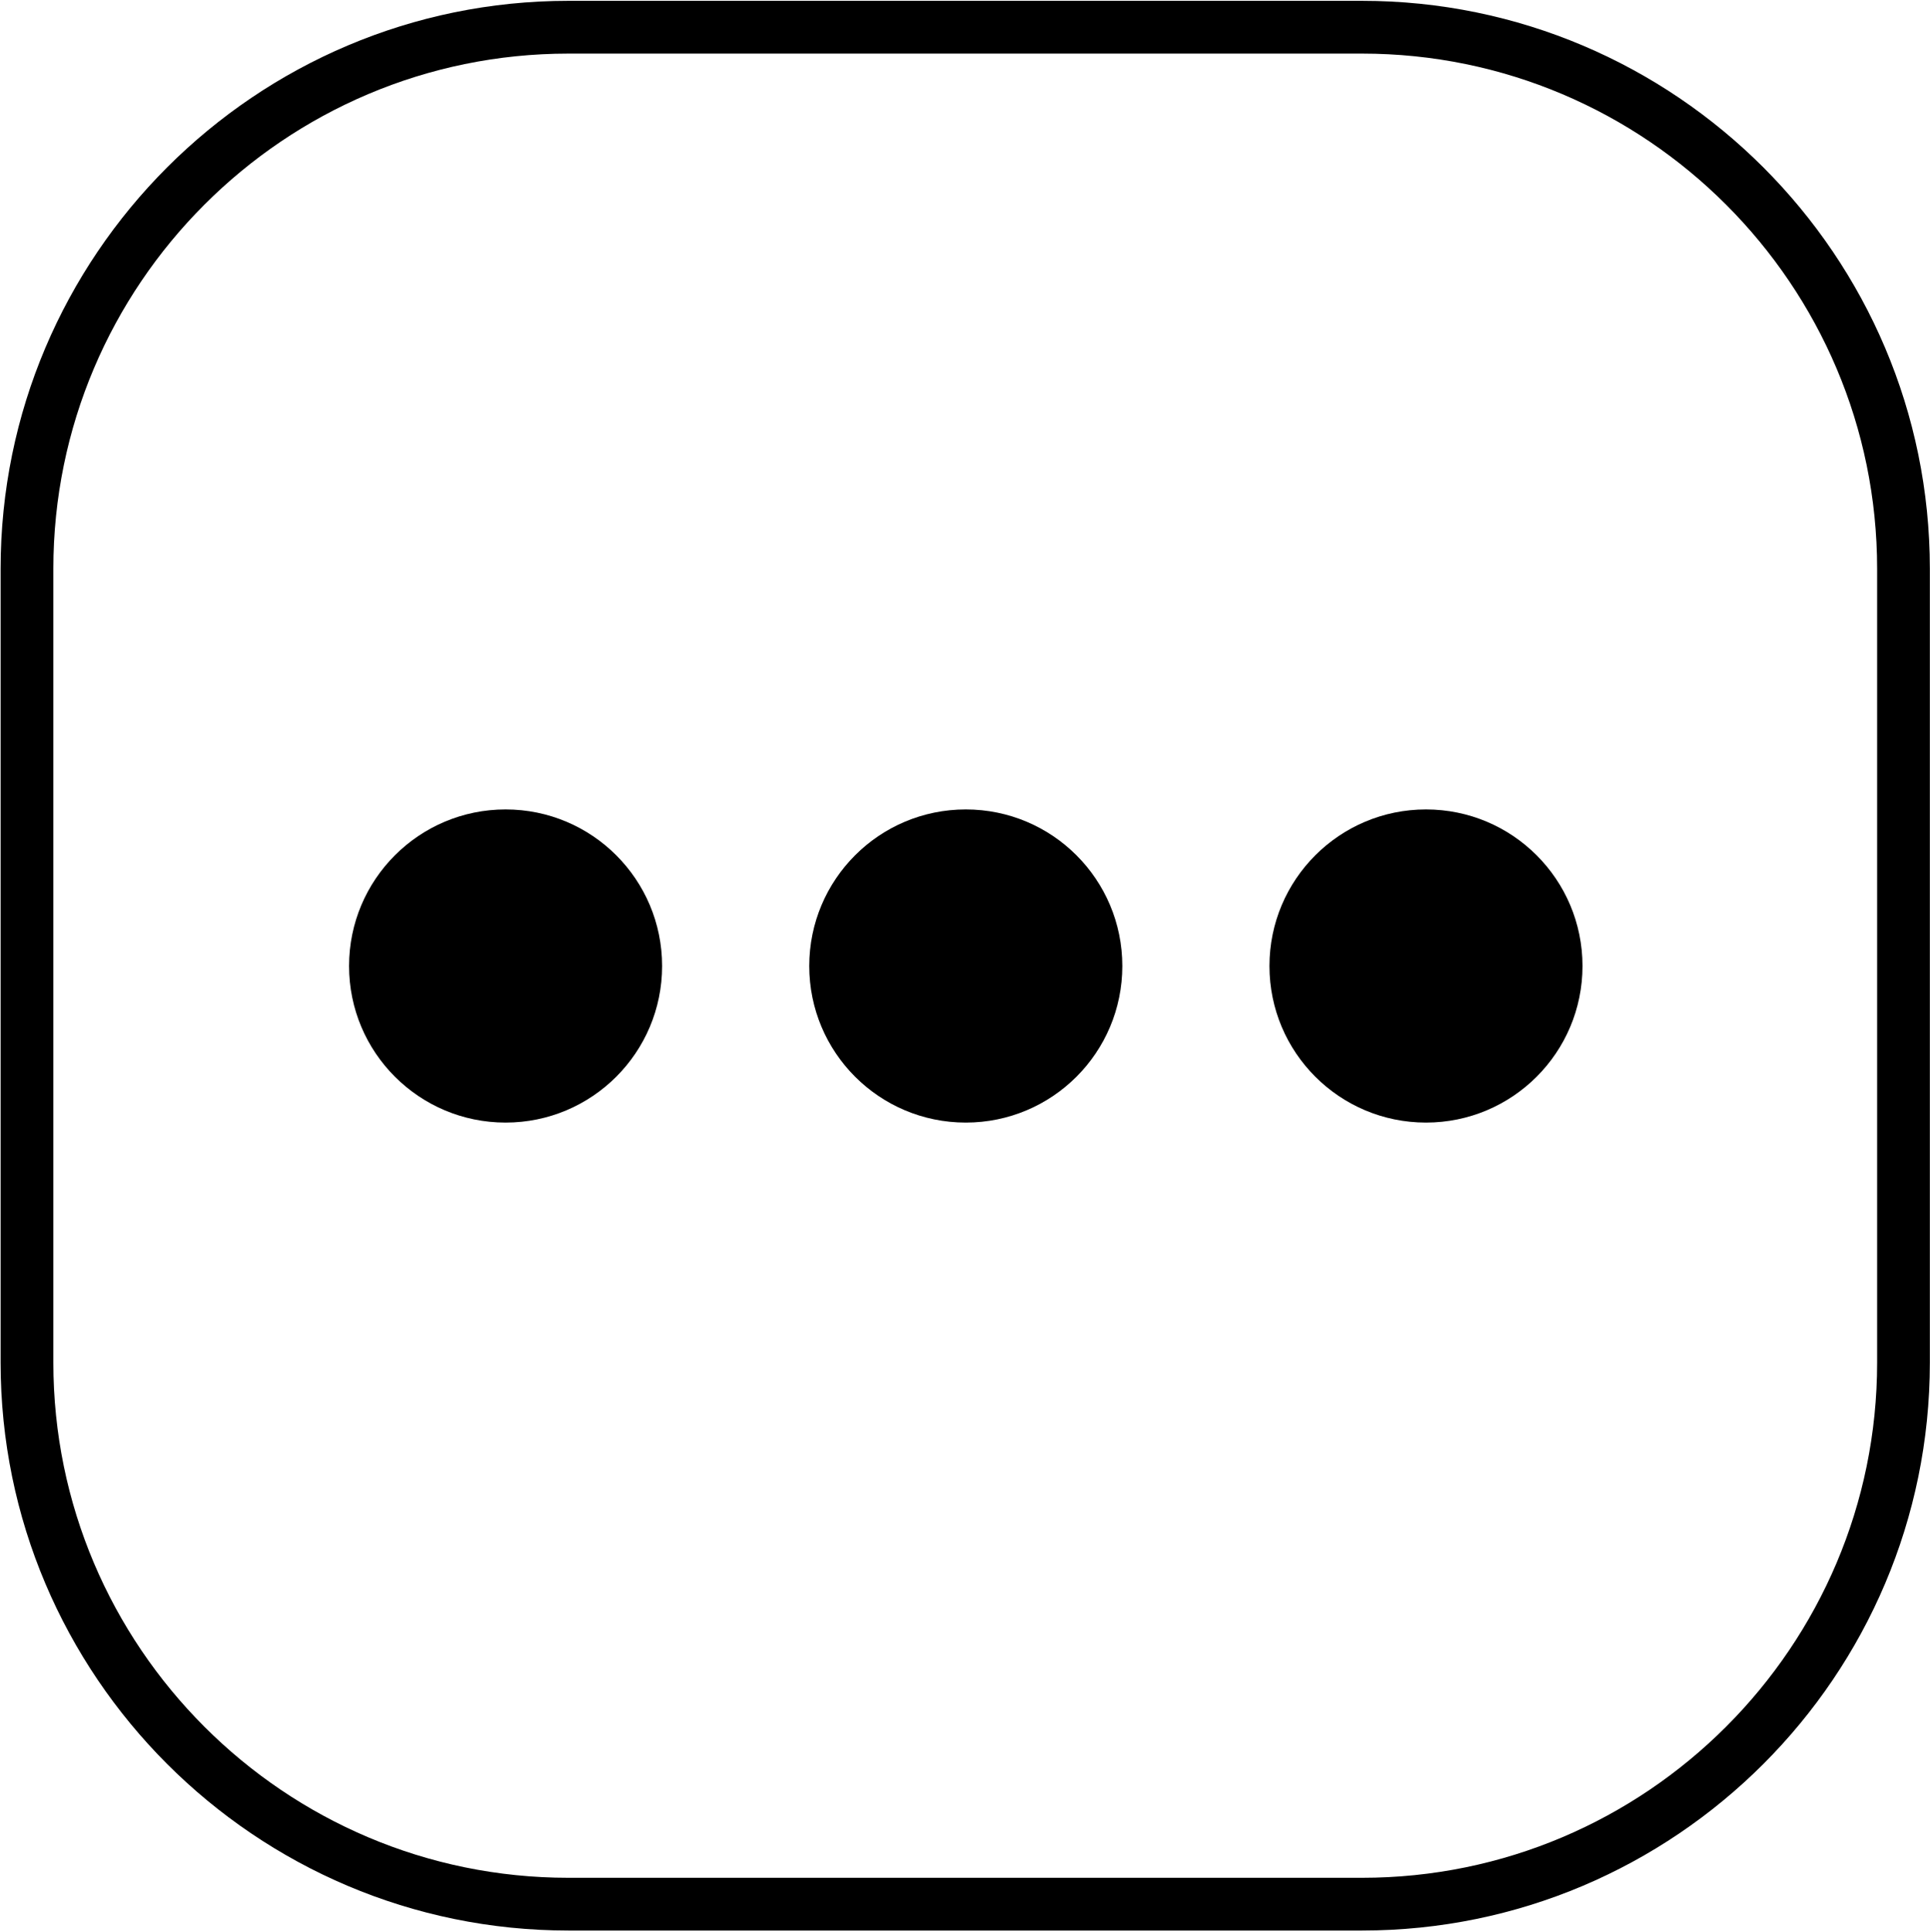 <?xml version="1.0" encoding="UTF-8"?>
<svg width="1233px" height="1234px" viewBox="0 0 1233 1234" version="1.1" xmlns="http://www.w3.org/2000/svg" xmlns:xlink="http://www.w3.org/1999/xlink">
    <!-- Generator: Sketch 39.1 (31720) - http://www.bohemiancoding.com/sketch -->
    <title>Group</title>
    <desc>Created with Sketch.</desc>
    <defs></defs>
    <g id="Page-1" stroke="none" stroke-width="1" fill="none" fill-rule="evenodd">
        <g id="other" fill="#000000">
            <g id="Group">
                <path d="M870.15,1233.05 L363.15,1233.05 C163.15,1233.05 0.39,1070.32 0.39,870.29 L0.39,363.29 C0.39,163.29 163.13,0.53 363.15,0.53 L870.15,0.53 C1070.15,0.53 1232.91,163.26 1232.91,363.29 L1232.91,870.29 C1232.91,1070.33 1070.17,1233.05 870.15,1233.05 L870.15,1233.05 Z M363.15,34.23 C181.69,34.23 34.08,181.86 34.08,363.3 L34.08,870.3 C34.08,1051.75 181.69,1199.37 363.15,1199.37 L870.15,1199.37 C1051.61,1199.37 1199.22,1051.74 1199.22,870.3 L1199.22,363.3 C1199.22,181.85 1051.61,34.23 870.15,34.23 L363.15,34.23 Z" id="Shape"></path>
                <ellipse id="Oval" cx="323" cy="617" rx="100" ry="100"></ellipse>
                <ellipse id="Oval" cx="617" cy="617" rx="100" ry="100"></ellipse>
                <ellipse id="Oval" cx="911" cy="617" rx="100" ry="100"></ellipse>
            </g>
        </g>
    </g>
</svg>